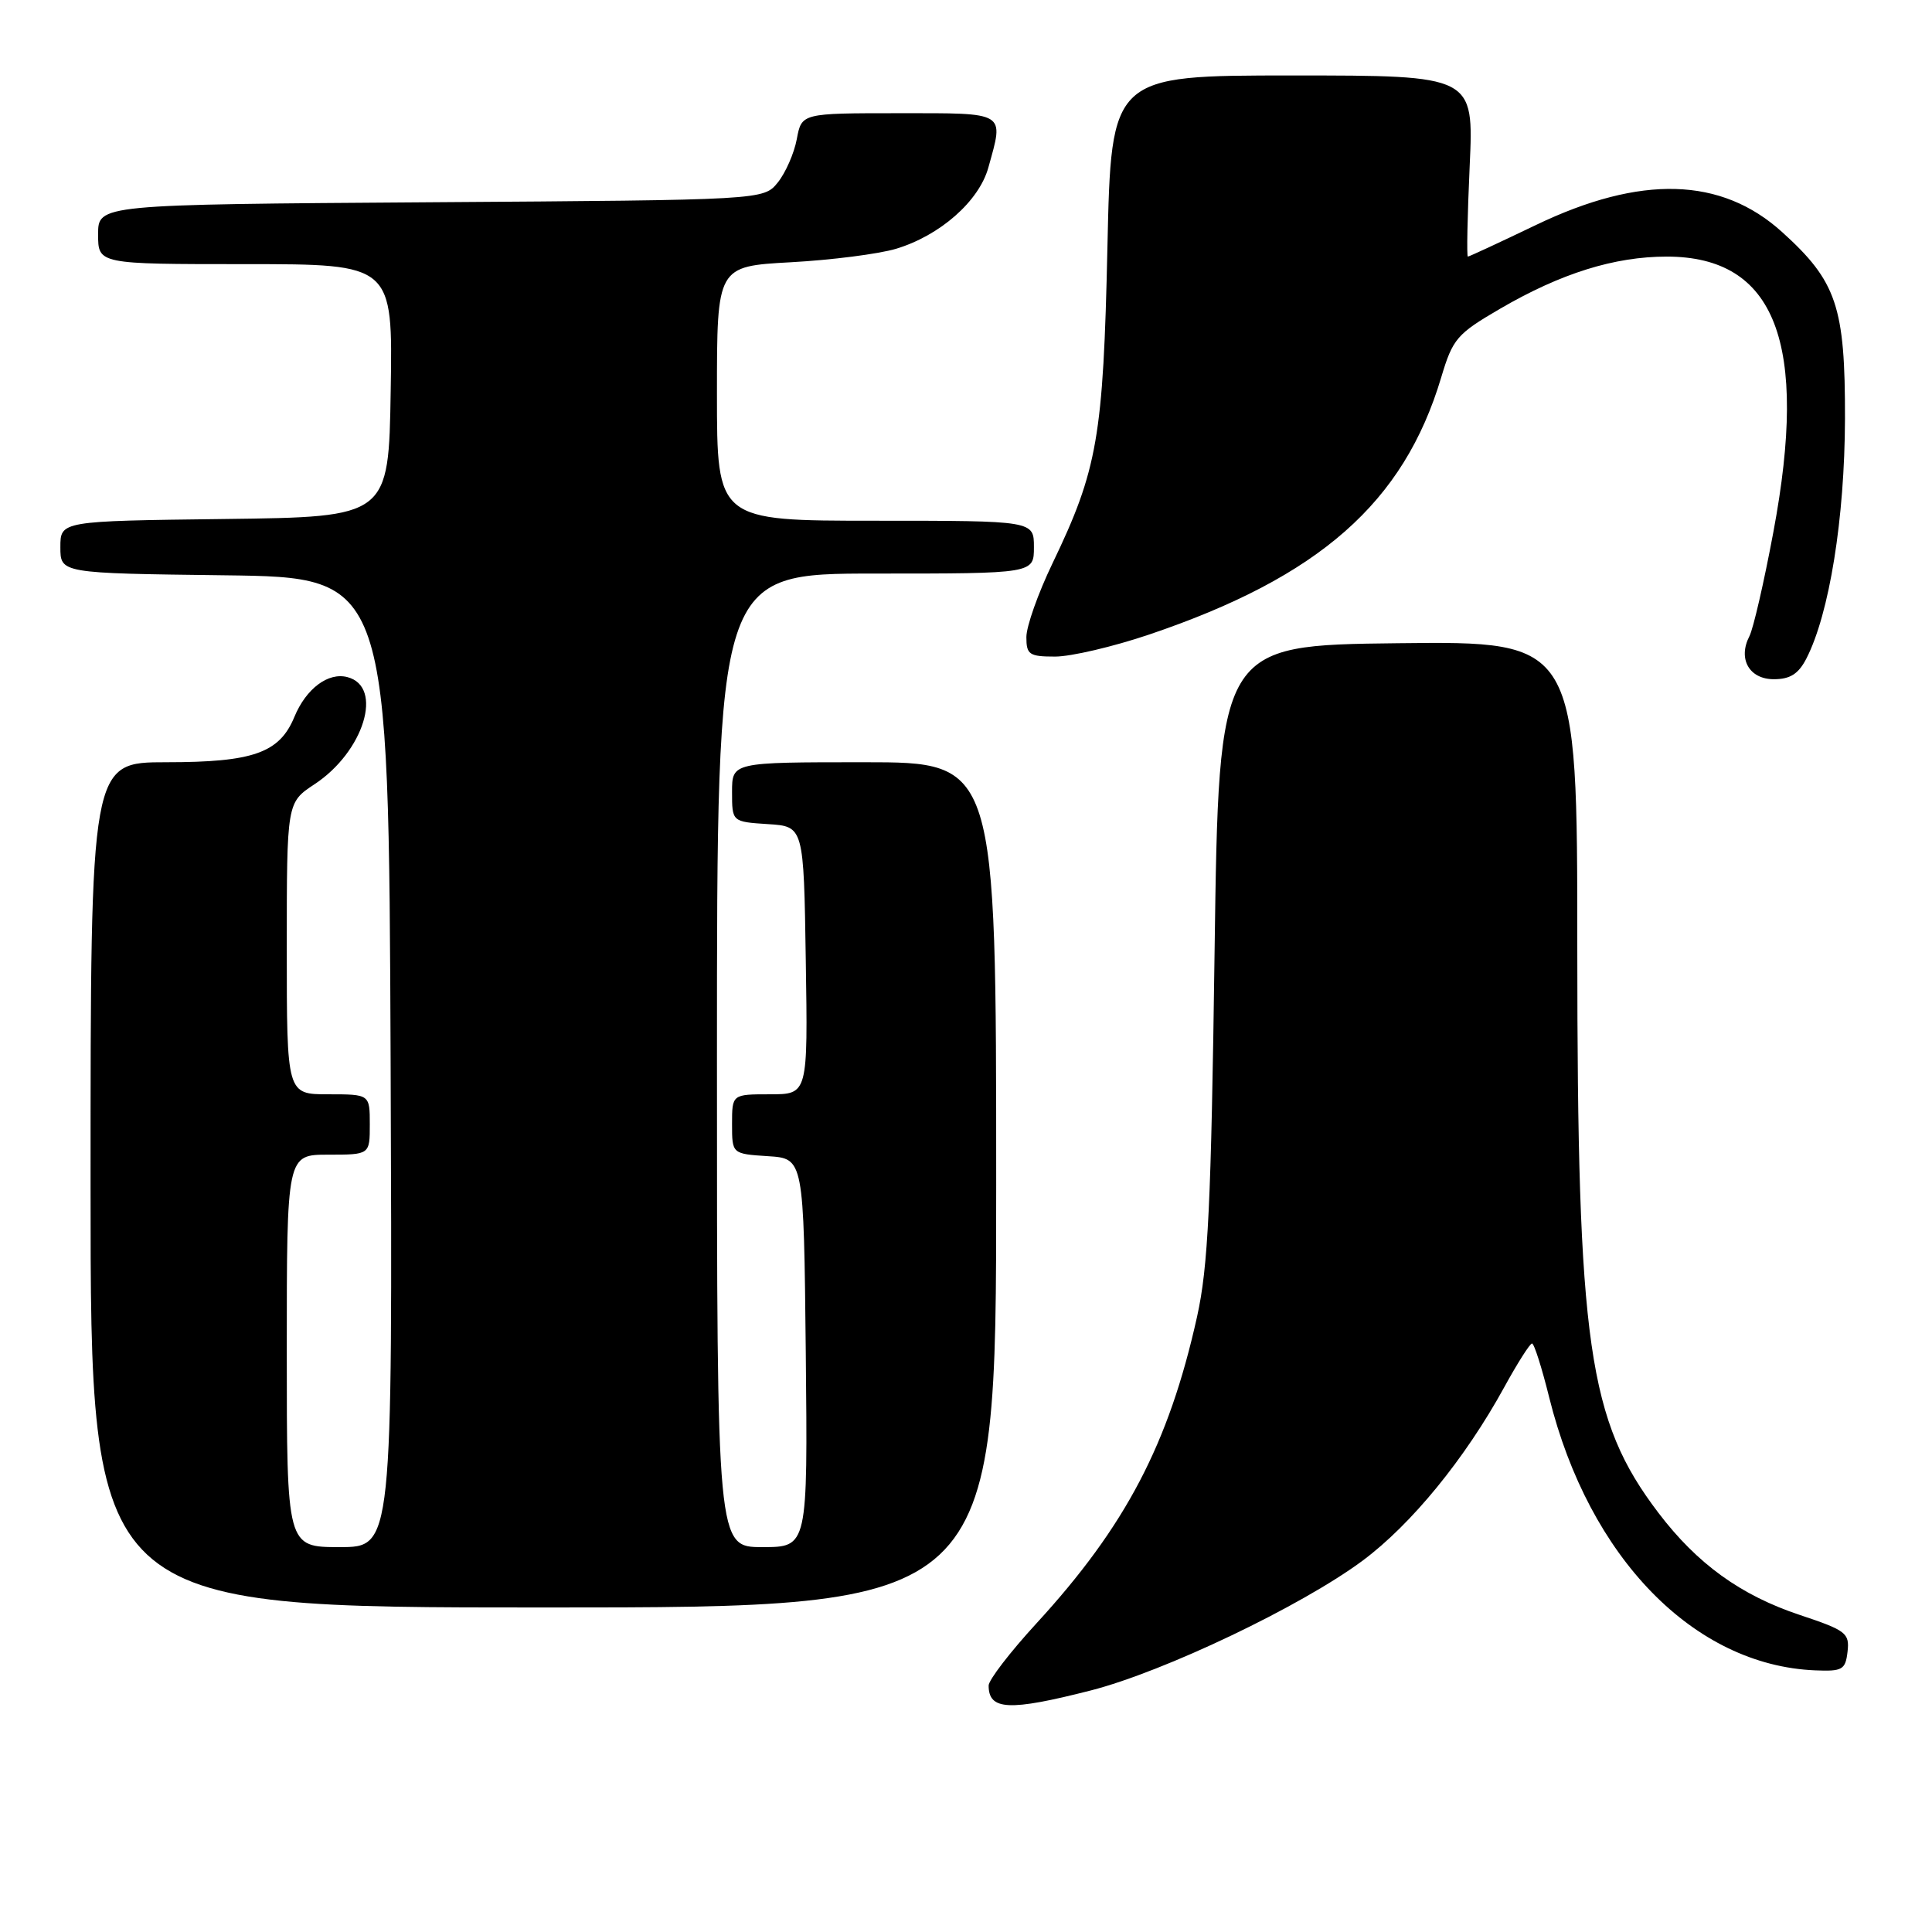 <?xml version="1.0" encoding="UTF-8" standalone="no"?>
<!DOCTYPE svg PUBLIC "-//W3C//DTD SVG 1.1//EN" "http://www.w3.org/Graphics/SVG/1.1/DTD/svg11.dtd" >
<svg xmlns="http://www.w3.org/2000/svg" xmlns:xlink="http://www.w3.org/1999/xlink" version="1.1" viewBox="0 0 256 256">
 <g >
 <path fill="currentColor"
d=" M 144.55 223.99 C 154.26 221.50 172.44 212.82 180.56 206.79 C 187.01 201.99 194.11 193.31 199.31 183.83 C 201.06 180.64 202.72 178.02 203.00 178.02 C 203.28 178.01 204.30 181.23 205.28 185.18 C 210.56 206.40 224.45 220.66 240.50 221.33 C 244.13 221.48 244.53 221.26 244.81 218.85 C 245.09 216.40 244.61 216.03 238.51 214.00 C 230.66 211.39 224.90 207.23 219.75 200.46 C 210.44 188.21 209.01 178.23 209.00 125.73 C 209.00 84.96 209.00 84.96 185.25 85.23 C 161.50 85.50 161.50 85.50 160.94 126.00 C 160.48 159.68 160.09 167.85 158.61 174.50 C 154.87 191.32 149.16 202.22 137.34 215.10 C 133.85 218.90 131.00 222.61 131.00 223.34 C 131.00 226.63 133.70 226.76 144.55 223.99 Z  M 132.00 157.00 C 132.00 101.00 132.00 101.00 114.50 101.00 C 97.00 101.00 97.00 101.00 97.00 104.95 C 97.00 108.89 97.00 108.89 101.75 109.20 C 106.50 109.50 106.50 109.50 106.77 127.25 C 107.05 145.00 107.05 145.00 102.02 145.00 C 97.00 145.00 97.00 145.00 97.00 148.95 C 97.00 152.89 97.00 152.89 101.75 153.20 C 106.50 153.50 106.50 153.50 106.77 179.25 C 107.03 205.00 107.03 205.00 101.02 205.00 C 95.00 205.00 95.00 205.00 95.00 140.50 C 95.00 76.00 95.00 76.00 116.00 76.00 C 137.00 76.00 137.00 76.00 137.00 72.50 C 137.00 69.00 137.00 69.00 116.00 69.00 C 95.00 69.00 95.00 69.00 95.00 52.15 C 95.00 35.29 95.00 35.29 104.78 34.75 C 110.16 34.46 116.43 33.65 118.72 32.97 C 124.54 31.22 129.72 26.67 130.96 22.21 C 133.04 14.73 133.48 15.00 119.11 15.00 C 106.22 15.00 106.22 15.00 105.58 18.43 C 105.23 20.31 104.09 22.90 103.06 24.18 C 101.18 26.50 101.18 26.50 57.09 26.80 C 13.00 27.10 13.00 27.10 13.00 31.05 C 13.00 35.00 13.00 35.00 32.52 35.00 C 52.05 35.00 52.05 35.00 51.77 51.75 C 51.50 68.50 51.50 68.50 29.75 68.77 C 8.00 69.04 8.00 69.04 8.00 72.50 C 8.00 75.96 8.00 75.96 29.75 76.23 C 51.50 76.50 51.50 76.50 51.76 140.75 C 52.01 205.00 52.01 205.00 45.01 205.00 C 38.00 205.00 38.00 205.00 38.00 179.00 C 38.00 153.00 38.00 153.00 43.50 153.00 C 49.00 153.00 49.00 153.00 49.00 149.00 C 49.00 145.00 49.00 145.00 43.50 145.00 C 38.00 145.00 38.00 145.00 38.00 125.67 C 38.00 106.34 38.00 106.34 41.67 103.92 C 48.22 99.61 50.87 90.98 46.03 89.72 C 43.48 89.05 40.55 91.25 39.00 95.01 C 37.03 99.77 33.54 101.00 22.05 101.00 C 12.00 101.00 12.00 101.00 12.00 157.00 C 12.00 213.00 12.00 213.00 72.00 213.00 C 132.00 213.00 132.00 213.00 132.00 157.00 Z  M 239.36 87.25 C 242.40 81.32 244.43 68.71 244.47 55.50 C 244.50 40.63 243.38 37.29 236.13 30.74 C 228.07 23.45 217.42 23.15 203.55 29.80 C 198.74 32.11 194.67 34.00 194.50 34.00 C 194.33 34.00 194.44 28.60 194.74 22.00 C 195.29 10.00 195.29 10.00 171.26 10.00 C 147.24 10.00 147.24 10.00 146.74 32.75 C 146.19 57.87 145.44 62.22 139.45 74.67 C 137.55 78.62 136.00 83.00 136.00 84.42 C 136.00 86.74 136.38 87.00 139.81 87.00 C 141.91 87.00 147.51 85.69 152.27 84.08 C 174.83 76.45 186.01 66.61 190.97 50.00 C 192.50 44.88 193.04 44.25 198.77 40.91 C 206.84 36.21 213.92 34.00 220.86 34.00 C 235.26 34.01 239.68 45.42 234.98 70.50 C 233.75 77.10 232.32 83.30 231.81 84.29 C 230.25 87.30 231.78 90.00 235.04 90.00 C 237.20 90.00 238.31 89.30 239.36 87.25 Z "/>
</g>
</svg>